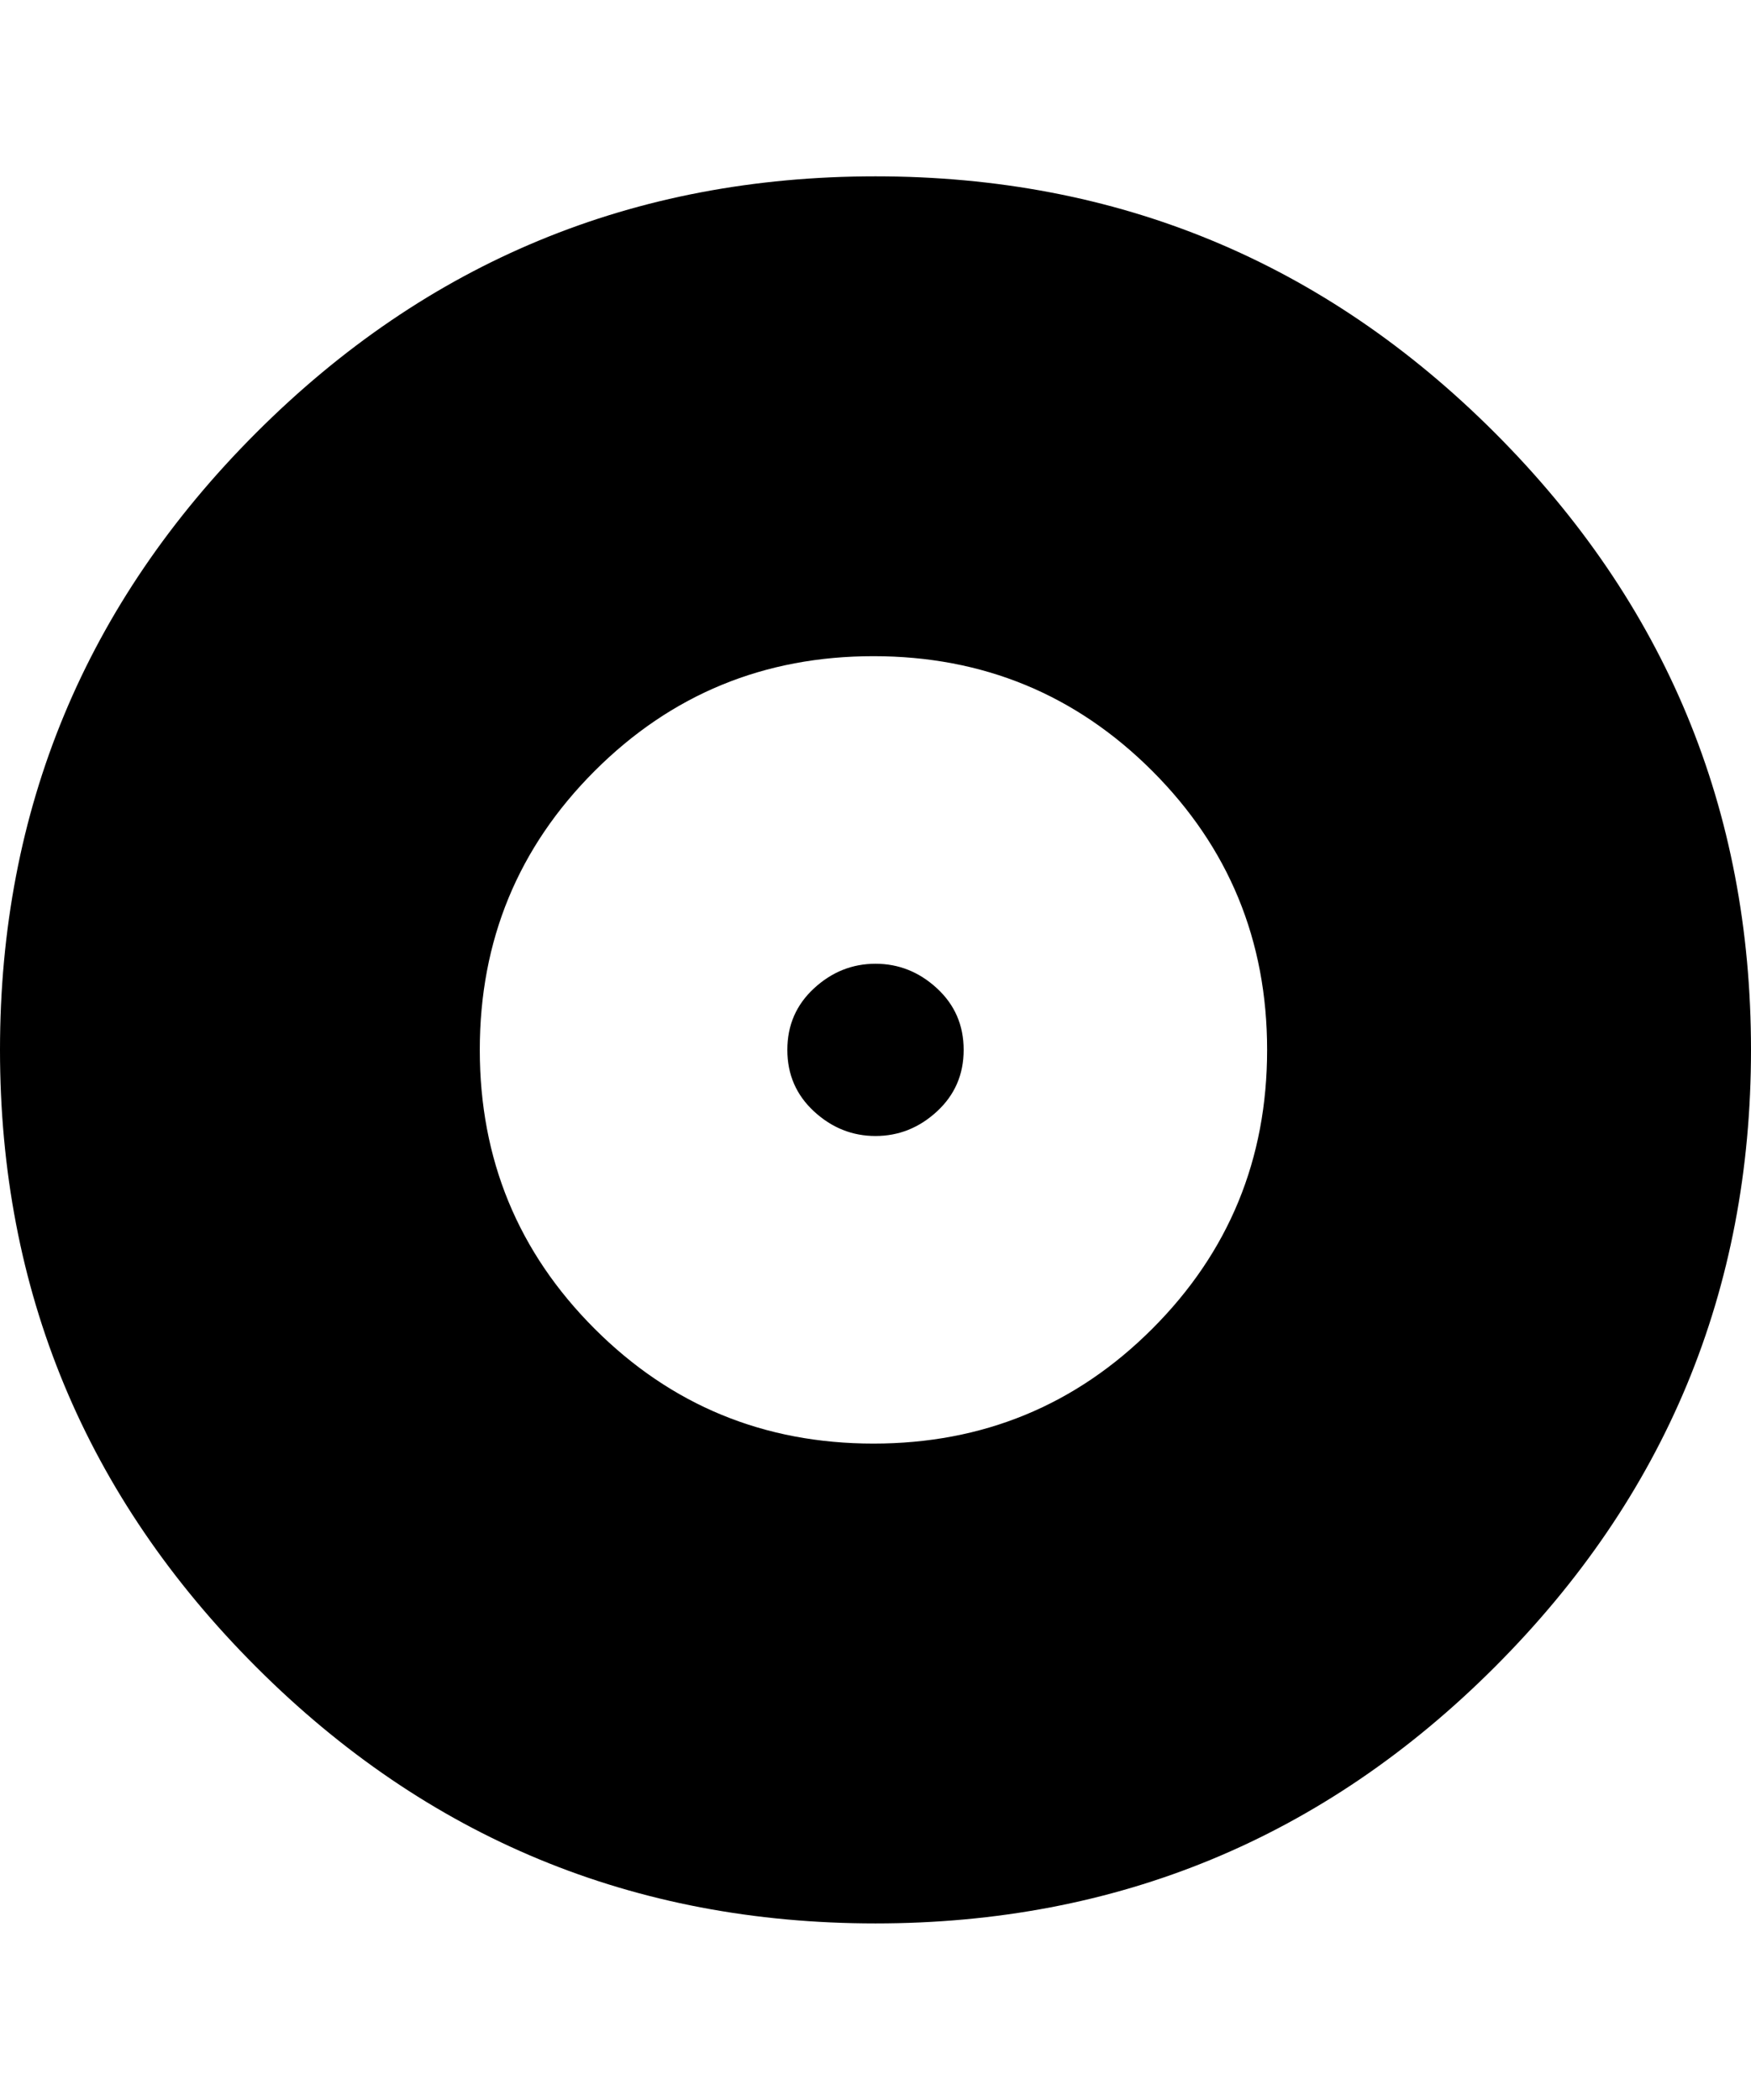 <svg xmlns="http://www.w3.org/2000/svg" viewBox="0 0 427 512"><path d="M213.5 43q88.5 0 151 62.5t62.5 150.5-62.5 150.5-151 62.5-151-62.5-62.5-150.5 62.5-150.5 151-62.5zm-.5 309q40 0 68-28t28-68-28-68-68-28-68 28-28 68 28 68 68 28zm.5-117q8.5 0 15 6t6.5 15-6.5 15-15 6-15-6-6.5-15 6.5-15 15-6z"/></svg>